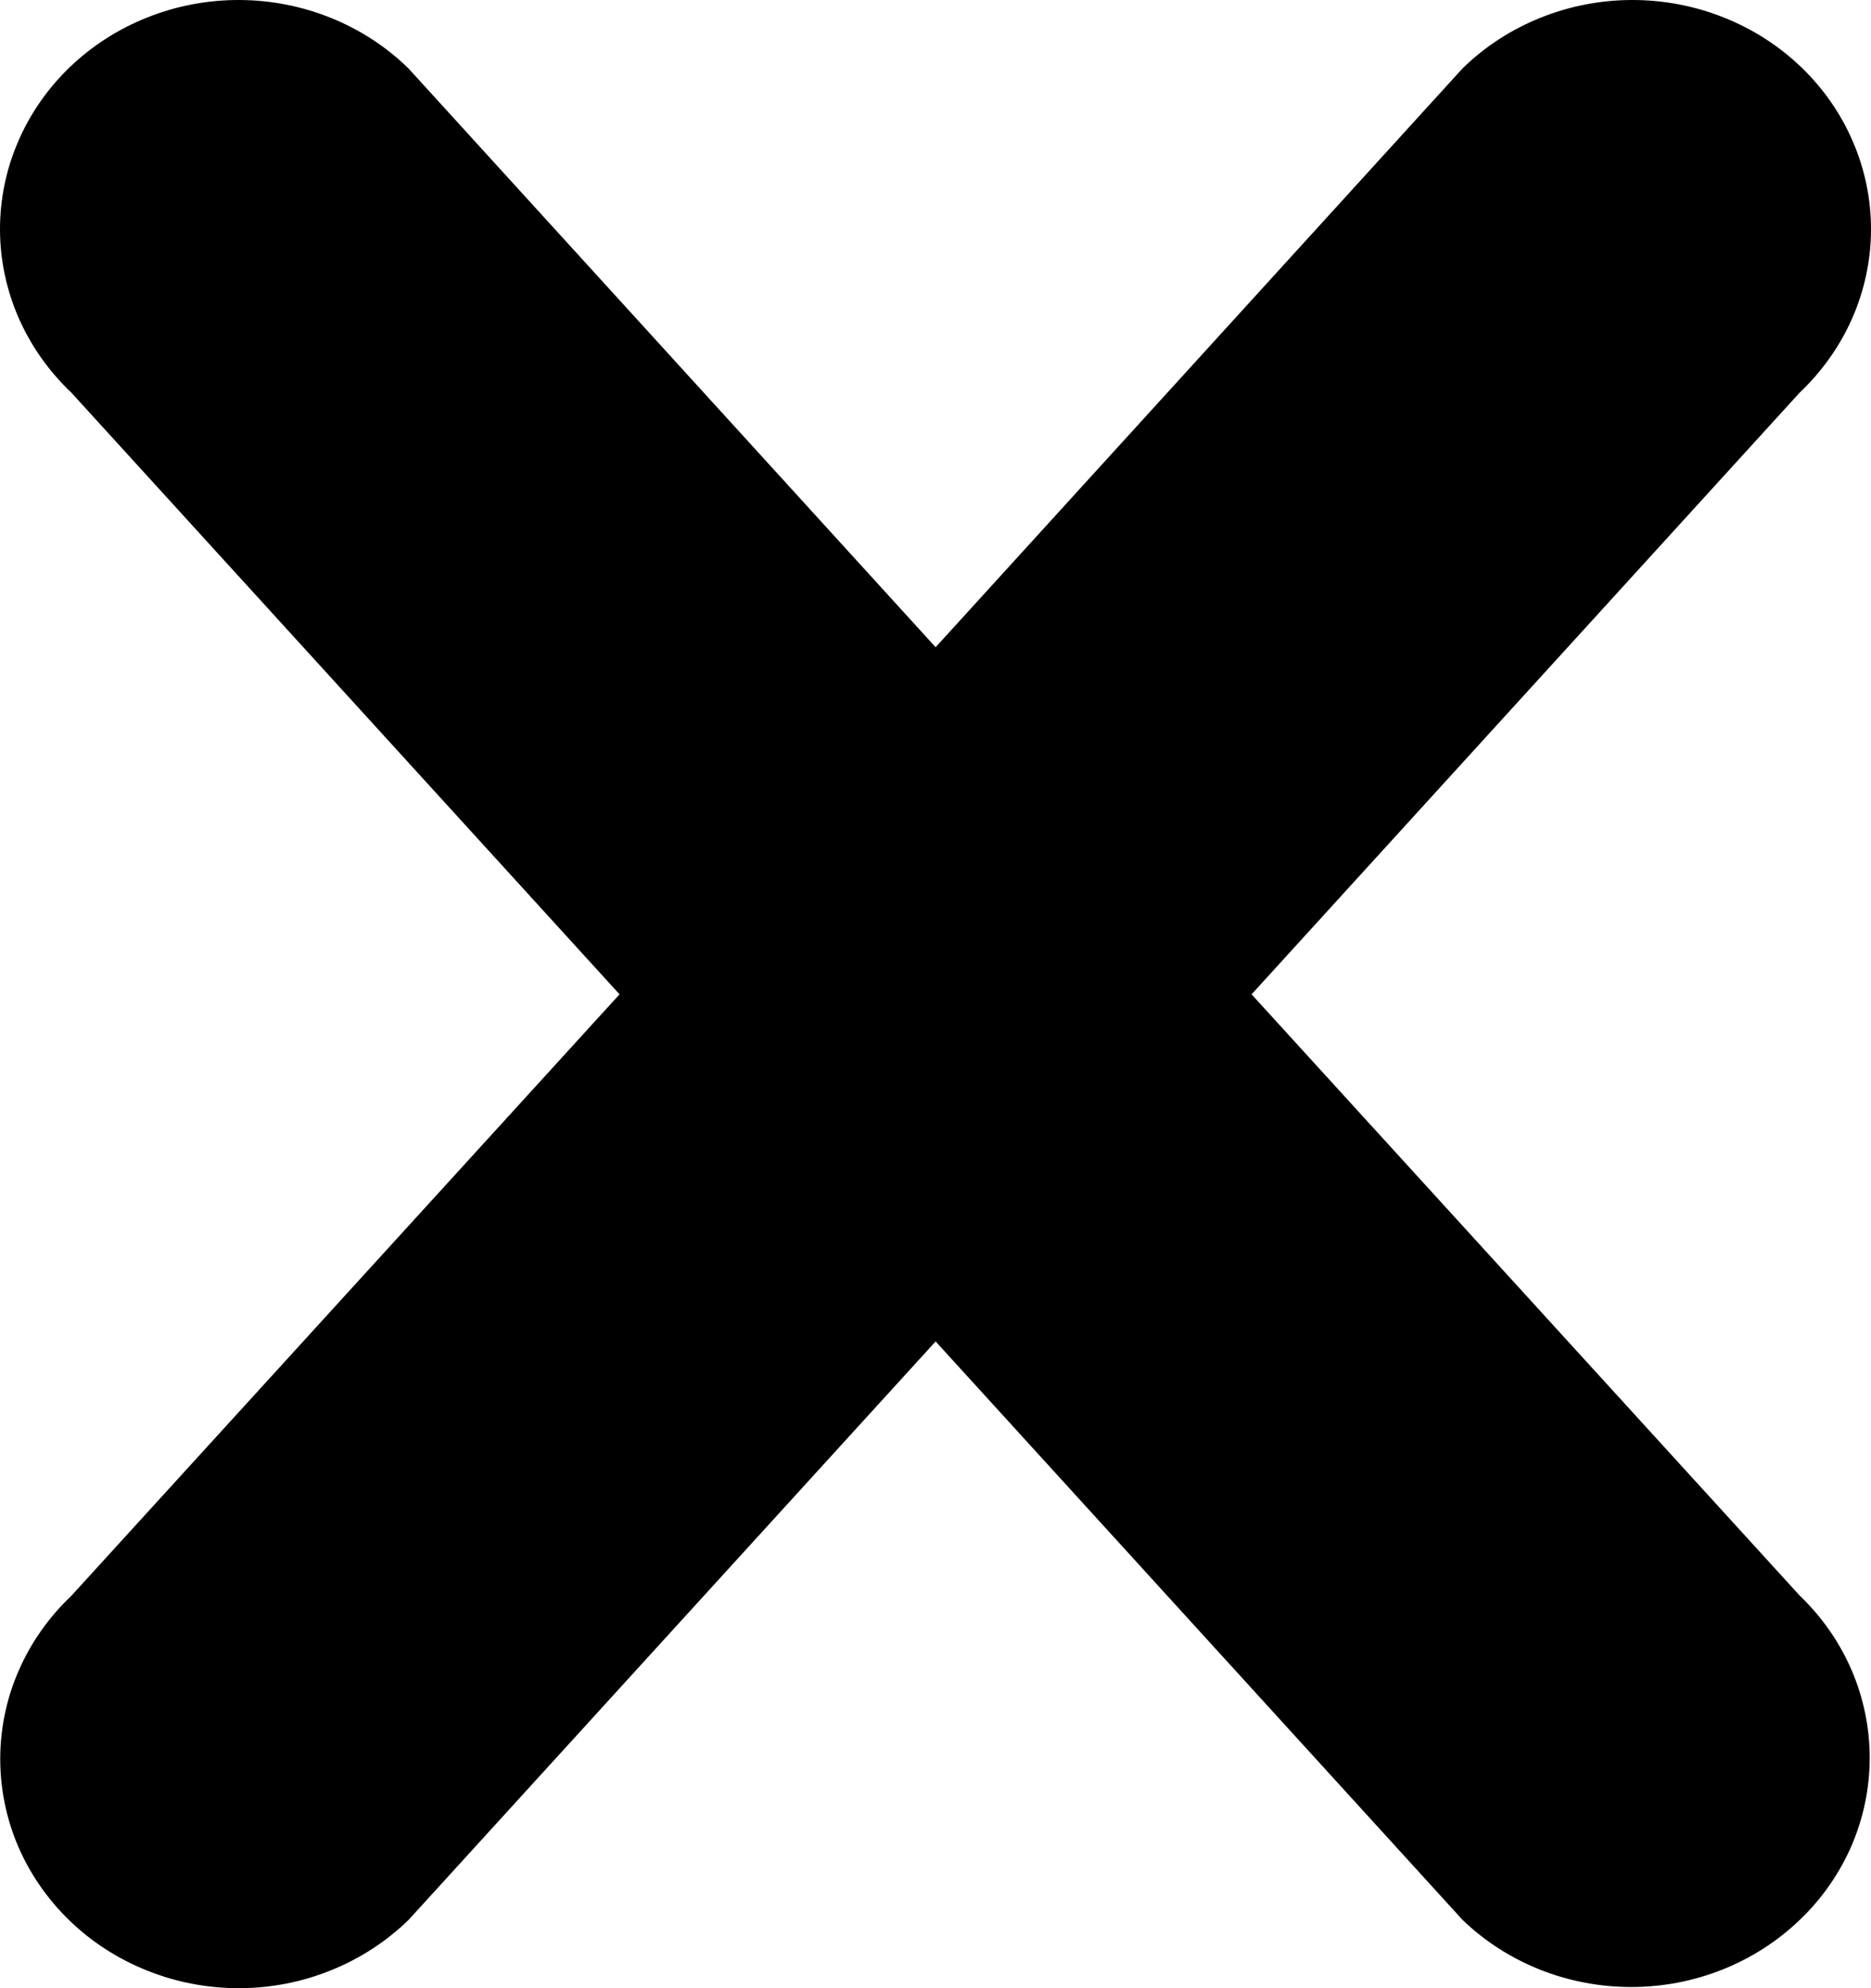 <svg width="16" height="17" viewBox="0 0 16 17" fill="none" xmlns="http://www.w3.org/2000/svg">
<path d="M15.391 16.416C15.008 16.784 14.49 16.99 13.949 16.99C13.408 16.99 12.889 16.784 12.507 16.416L8.001 11.47L3.495 16.415C3.306 16.599 3.081 16.746 2.833 16.846C2.585 16.947 2.319 16.999 2.05 17C1.78 17.001 1.514 16.951 1.265 16.852C1.016 16.754 0.789 16.609 0.599 16.426C0.409 16.243 0.258 16.026 0.155 15.787C0.053 15.548 0.001 15.291 0.002 15.033C0.003 14.774 0.057 14.518 0.162 14.28C0.266 14.042 0.419 13.826 0.611 13.644L5.298 8.502L0.609 3.356C0.417 3.174 0.265 2.958 0.16 2.72C0.056 2.482 0.001 2.226 1.69095e-05 1.967C-0.001 1.708 0.051 1.452 0.154 1.213C0.256 0.974 0.407 0.757 0.597 0.574C0.788 0.391 1.014 0.246 1.263 0.148C1.512 0.049 1.779 -0.001 2.048 1.62427e-05C2.317 0.001 2.583 0.053 2.832 0.154C3.08 0.254 3.305 0.401 3.493 0.585L8.001 5.534L12.507 0.585C12.695 0.401 12.92 0.254 13.168 0.154C13.417 0.053 13.683 0.001 13.952 1.62427e-05C14.221 -0.001 14.488 0.049 14.737 0.148C14.986 0.246 15.212 0.391 15.403 0.574C15.593 0.757 15.744 0.974 15.846 1.213C15.949 1.452 16.001 1.708 16 1.967C15.999 2.226 15.944 2.482 15.84 2.72C15.735 2.958 15.583 3.174 15.391 3.356L10.703 8.502L15.391 13.644C15.581 13.826 15.731 14.042 15.834 14.28C15.936 14.518 15.989 14.773 15.989 15.03C15.989 15.288 15.936 15.543 15.834 15.781C15.731 16.018 15.581 16.235 15.391 16.416Z" fill="black"/>
</svg>
